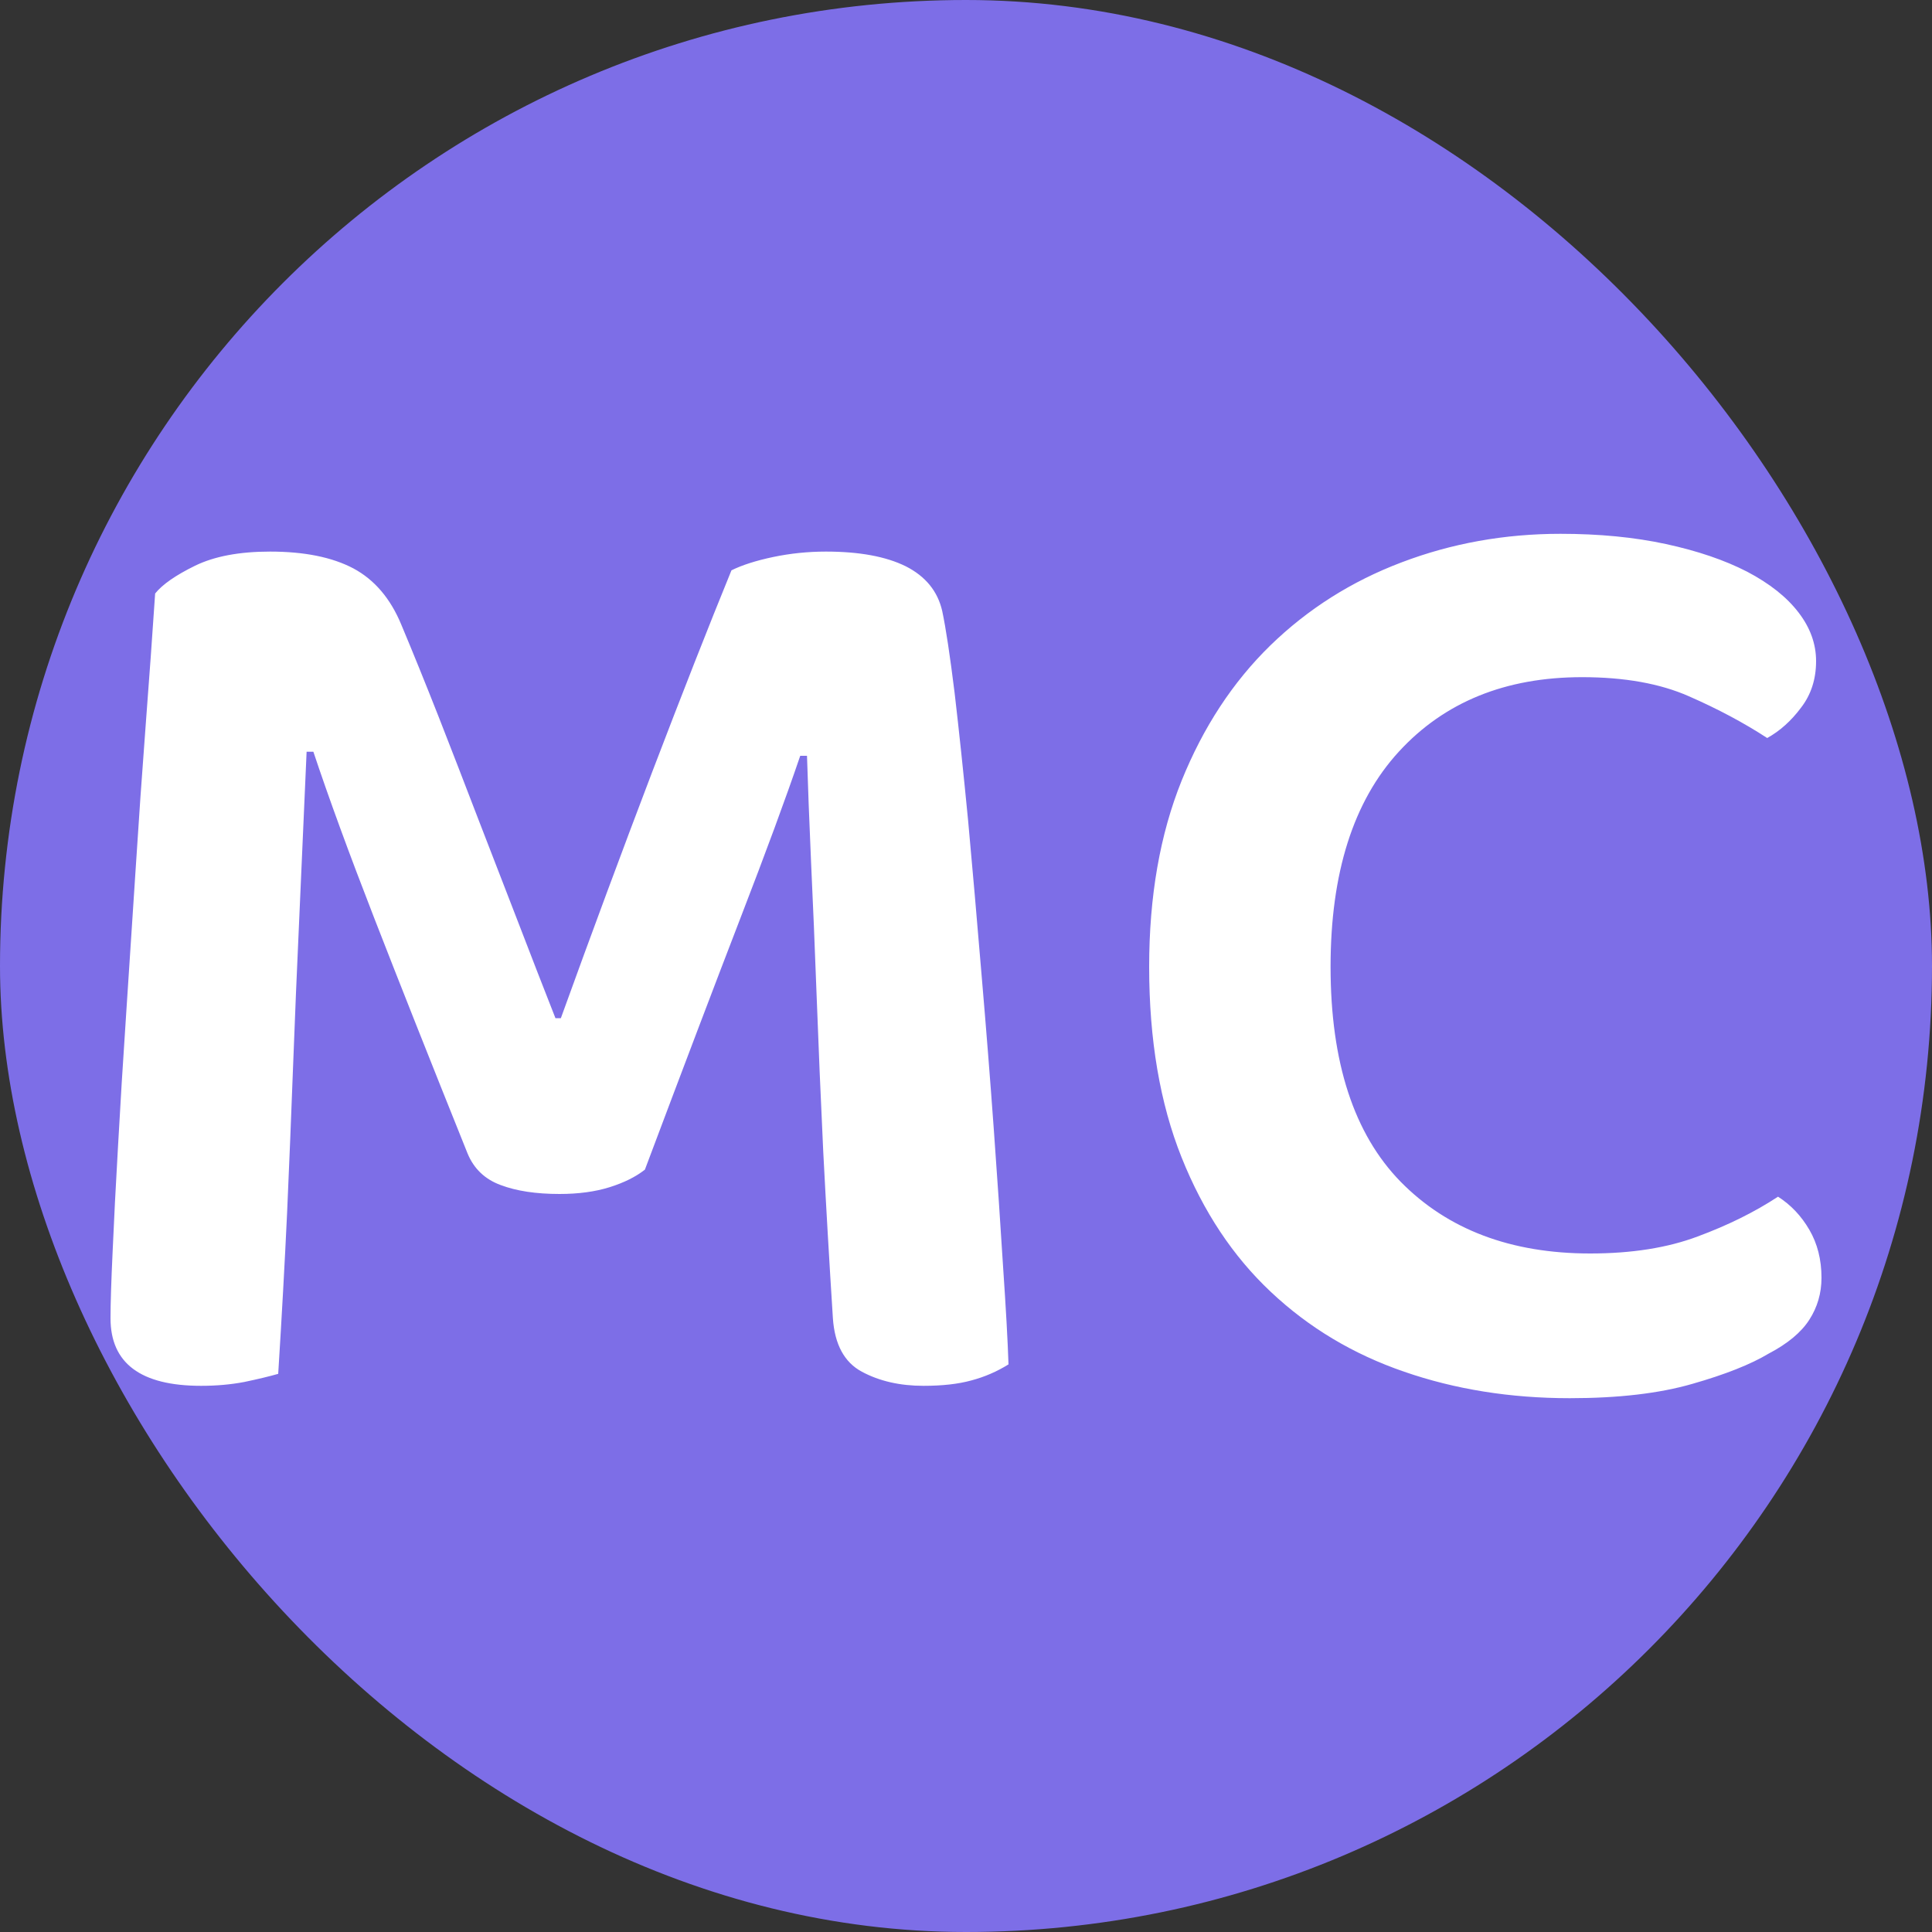 <svg xmlns="http://www.w3.org/2000/svg" width="256" height="256" viewBox="0 0 100 100"><rect x="0" y="0" width="100" height="100" fill="#333333" stroke="none"/><rect width="100" height="100" rx="50" fill="#7d6ee7"></rect><path fill="#fff" d="M33.38 60.54L33.38 60.54Q32.67 61.10 31.55 61.45Q30.43 61.80 28.96 61.80L28.96 61.80Q27.14 61.80 25.92 61.34Q24.69 60.89 24.20 59.70L24.20 59.70Q21.33 52.56 19.37 47.52Q17.41 42.48 16.22 38.91L16.22 38.91L15.87 38.91Q15.66 43.59 15.49 47.52Q15.31 51.44 15.17 55.18Q15.03 58.93 14.86 62.78Q14.68 66.63 14.40 71.11L14.40 71.11Q13.70 71.31 12.65 71.53Q11.60 71.73 10.41 71.73L10.41 71.73Q5.72 71.73 5.72 68.23L5.72 68.23Q5.72 67.12 5.83 64.77Q5.93 62.43 6.11 59.31Q6.28 56.20 6.53 52.48Q6.77 48.78 7.02 45.00Q7.26 41.22 7.54 37.54Q7.82 33.87 8.03 30.72L8.03 30.72Q8.59 30.02 10.10 29.28Q11.60 28.55 13.98 28.55L13.98 28.55Q16.64 28.55 18.29 29.42Q19.93 30.30 20.77 32.33L20.77 32.33Q21.68 34.50 22.70 37.09Q23.71 39.67 24.76 42.41Q25.81 45.14 26.83 47.76Q27.84 50.39 28.75 52.70L28.75 52.70L29.03 52.70Q31.41 46.12 33.76 39.95Q36.11 33.80 37.86 29.52L37.86 29.52Q38.69 29.11 40.02 28.83Q41.36 28.55 42.75 28.55L42.75 28.55Q45.34 28.55 46.88 29.31Q48.42 30.09 48.77 31.63L48.77 31.63Q49.05 32.95 49.41 35.86Q49.75 38.77 50.11 42.48Q50.45 46.19 50.80 50.39Q51.16 54.59 51.44 58.47Q51.72 62.36 51.92 65.58Q52.14 68.80 52.20 70.62L52.20 70.62Q51.30 71.18 50.28 71.45Q49.27 71.73 47.80 71.73L47.80 71.73Q45.97 71.73 44.61 71Q43.25 70.27 43.11 68.23L43.11 68.23Q42.83 63.83 42.61 59.59Q42.41 55.36 42.27 51.58Q42.13 47.80 41.98 44.61Q41.84 41.42 41.77 39.12L41.77 39.12L41.42 39.12Q40.30 42.41 38.34 47.48Q36.38 52.56 33.38 60.54ZM94.00 34.22L94.00 34.22Q94.00 35.62 93.22 36.63Q92.46 37.65 91.47 38.20L91.47 38.20Q89.66 37.02 87.42 36.04Q85.18 35.05 81.89 35.05L81.89 35.05Q75.94 35.05 72.40 38.91Q68.87 42.76 68.87 50.04L68.87 50.04Q68.87 57.46 72.50 61.17Q76.15 64.88 82.31 64.88L82.31 64.88Q85.53 64.88 87.87 64Q90.22 63.13 92.03 61.94L92.03 61.94Q93.02 62.57 93.65 63.65Q94.28 64.73 94.28 66.14L94.28 66.14Q94.28 67.33 93.65 68.31Q93.02 69.29 91.55 70.06L91.55 70.06Q90.15 70.90 87.59 71.63Q85.03 72.37 81.25 72.37L81.25 72.37Q76.64 72.37 72.68 71Q68.72 69.64 65.78 66.87Q62.84 64.11 61.16 59.91Q59.48 55.71 59.48 50.04L59.48 50.04Q59.48 44.58 61.16 40.41Q62.84 36.25 65.75 33.41Q68.66 30.58 72.54 29.11Q76.43 27.63 80.77 27.63L80.77 27.63Q83.78 27.63 86.23 28.16Q88.68 28.69 90.43 29.59Q92.18 30.51 93.09 31.70Q94.00 32.88 94.00 34.22Z"></path></svg>